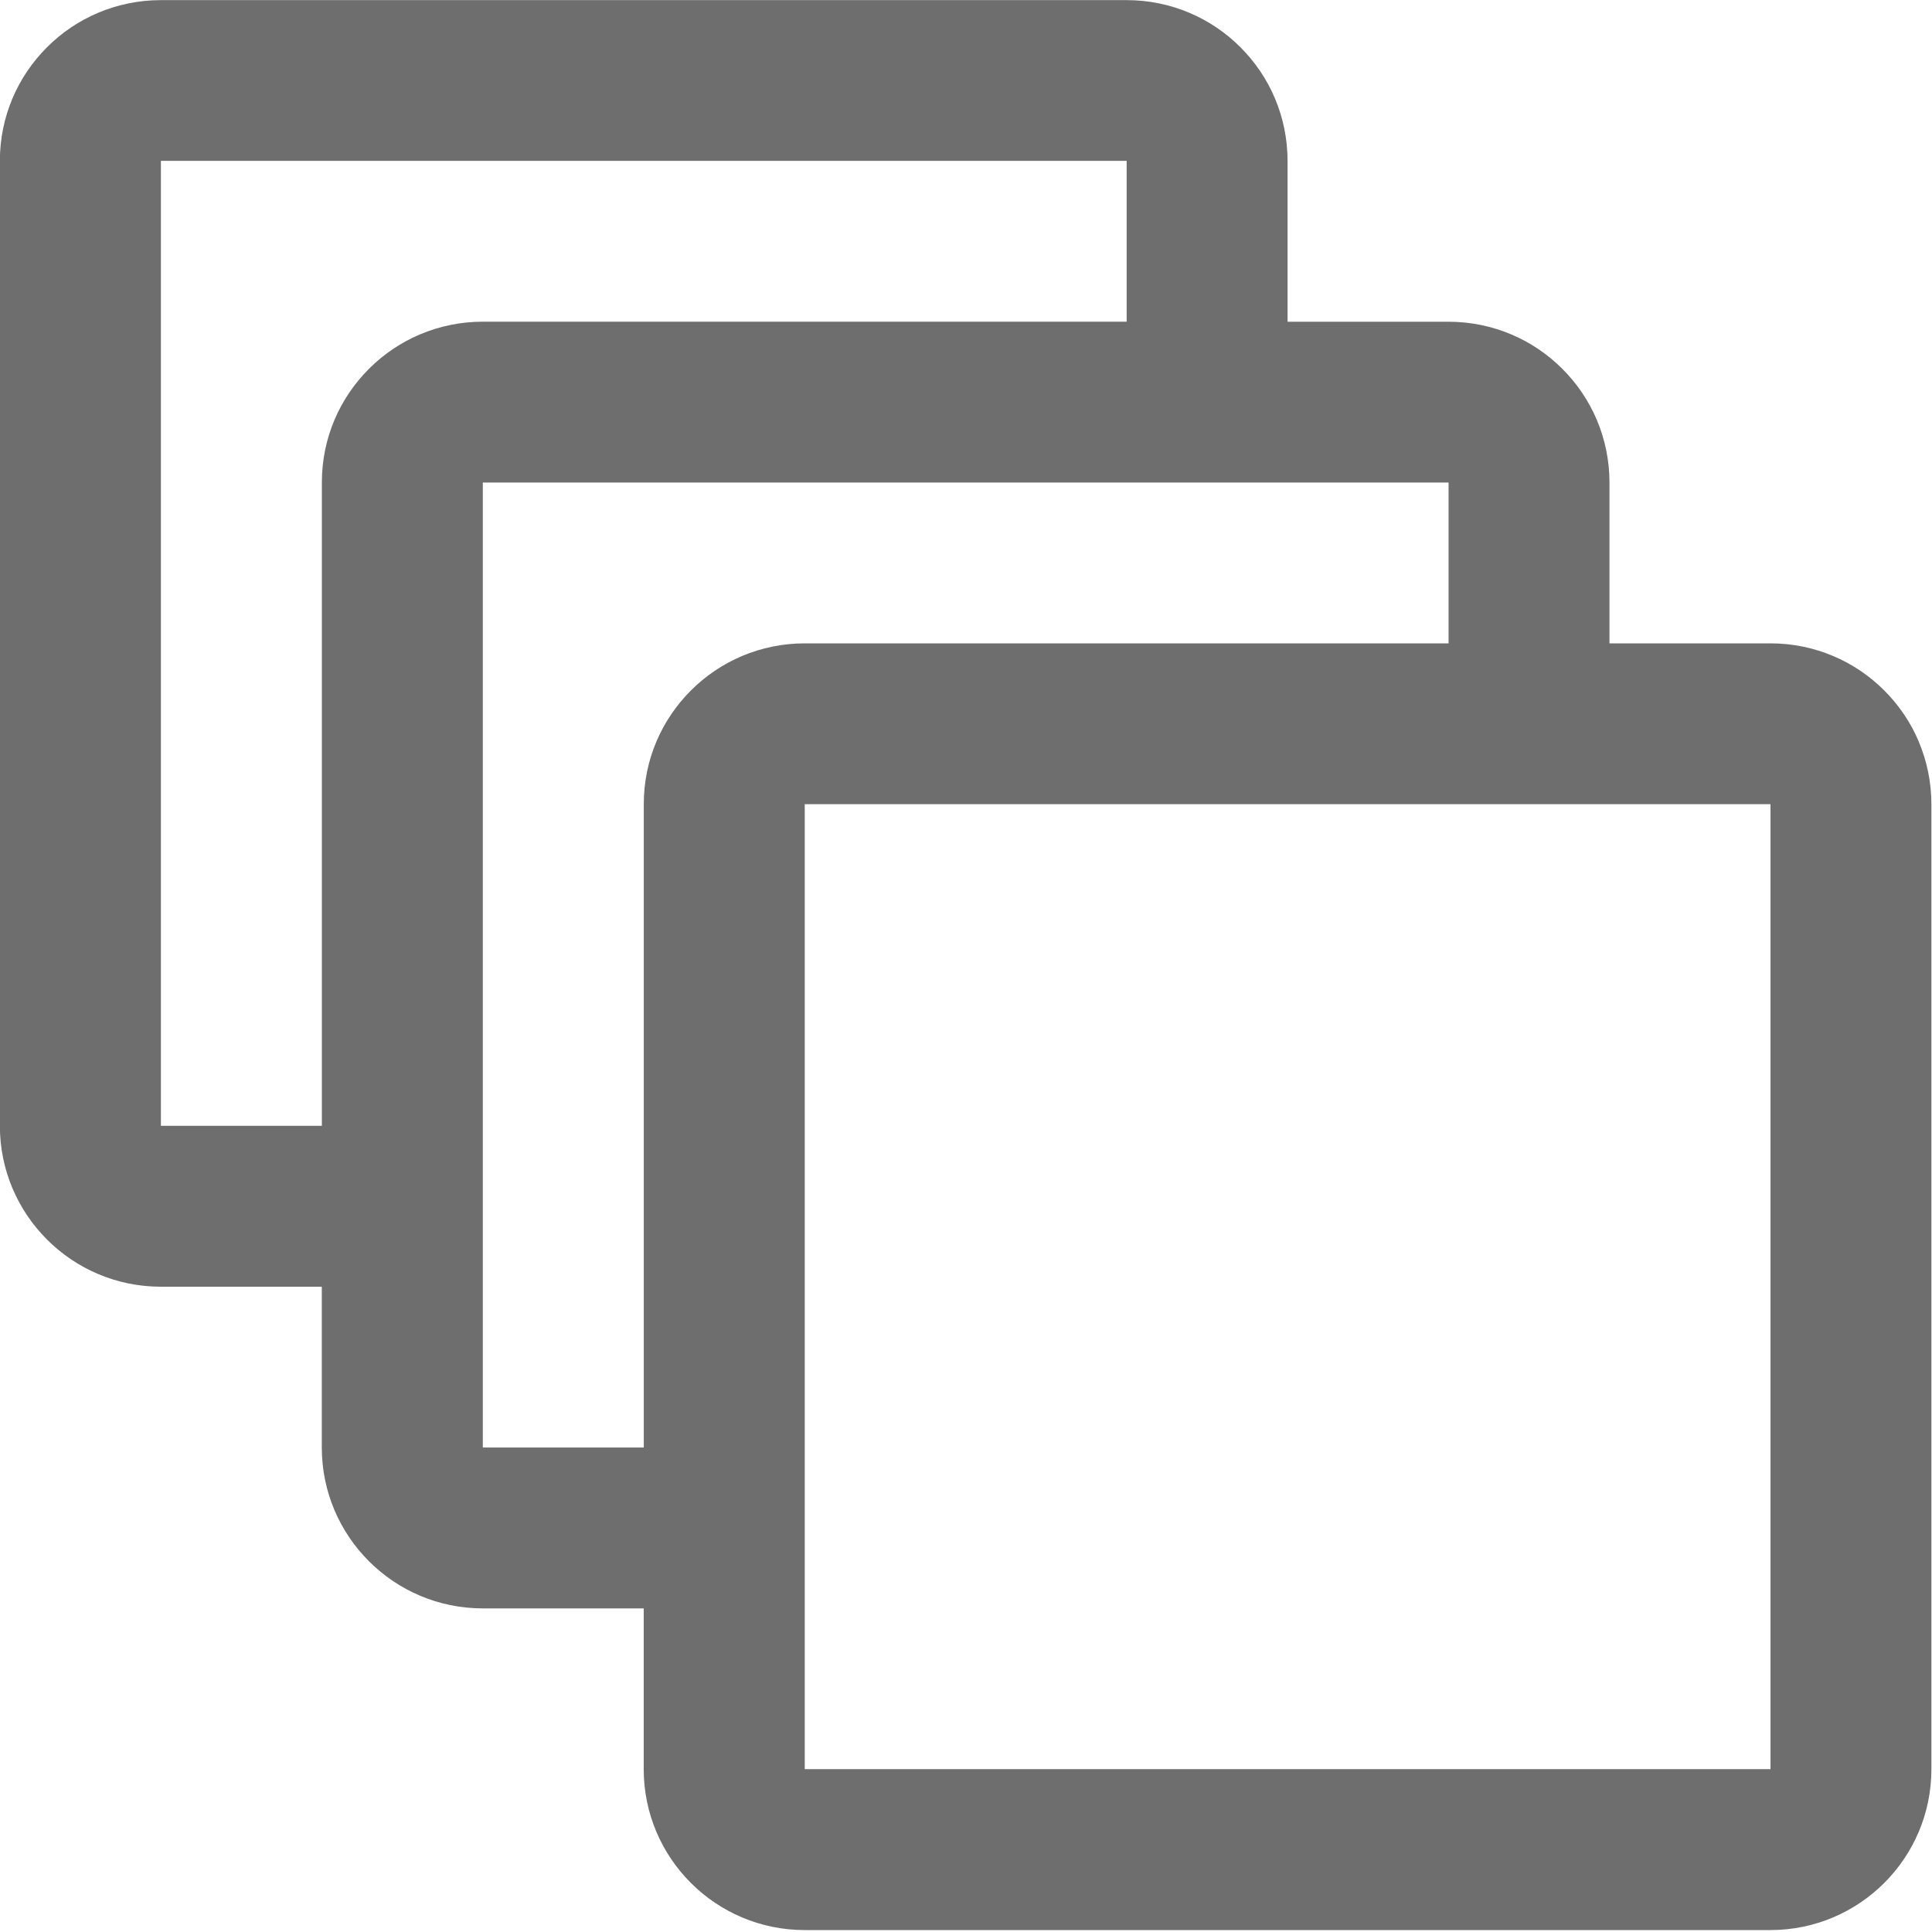 <svg viewBox="0 0 32 32" focusable="false" stroke="none" stroke-width="0"
     aria-labelledby="label-936f81ea-0911-44bb-90ed-ed134a448741" aria-hidden="true" class="sc-gKsewC cBEsBx">
    <title id="label-936f81ea-0911-44bb-90ed-ed134a448741">Icon</title>
    <path d="m29.325,29.303l-15.996,0l0,-15.983l15.996,0l0,15.983zm-21.328,-5.328l0,-15.983l15.996,0l0,2.664l-10.664,0c-0.368,0 -0.718,0.075 -1.037,0.209c-0.32,0.135 -0.607,0.33 -0.848,0.571s-0.437,0.527 -0.572,0.847c-0.135,0.318 -0.209,0.669 -0.209,1.036l0,10.656l-2.666,0zm-5.332,-5.328l0,-15.983l15.996,0l0,2.664l-10.664,0c-0.368,0 -0.718,0.075 -1.037,0.209c-0.32,0.135 -0.607,0.33 -0.848,0.571s-0.437,0.527 -0.572,0.847c-0.135,0.318 -0.209,0.669 -0.209,1.036l0,10.656l-2.666,0zm29.116,-6.364c-0.135,-0.32 -0.331,-0.606 -0.572,-0.847s-0.528,-0.437 -0.848,-0.571c-0.319,-0.135 -0.669,-0.209 -1.037,-0.209l-2.666,0l0,-2.664c0,-0.368 -0.075,-0.718 -0.209,-1.036c-0.135,-0.32 -0.331,-0.606 -0.572,-0.847s-0.528,-0.437 -0.848,-0.571c-0.319,-0.135 -0.669,-0.209 -1.037,-0.209l-2.666,0l0,-2.664c0,-0.368 -0.075,-0.718 -0.209,-1.036c-0.135,-0.32 -0.331,-0.606 -0.572,-0.847s-0.528,-0.437 -0.848,-0.571c-0.319,-0.135 -0.669,-0.209 -1.037,-0.209l-15.996,0c-0.368,0 -0.718,0.075 -1.037,0.209c-0.32,0.135 -0.607,0.33 -0.848,0.571s-0.437,0.527 -0.572,0.847c-0.135,0.318 -0.209,0.669 -0.209,1.036l0,15.983c0,1.47 1.194,2.664 2.666,2.664l2.666,0l0,2.664c0,1.47 1.194,2.664 2.666,2.664l2.666,0l0,2.664c0,1.47 1.194,2.664 2.666,2.664l15.996,0c1.472,0 2.666,-1.193 2.666,-2.664l0,-15.983c0,-0.368 -0.075,-0.718 -0.209,-1.036z"
          style="fill: rgb(110, 110, 110);"></path>
</svg>